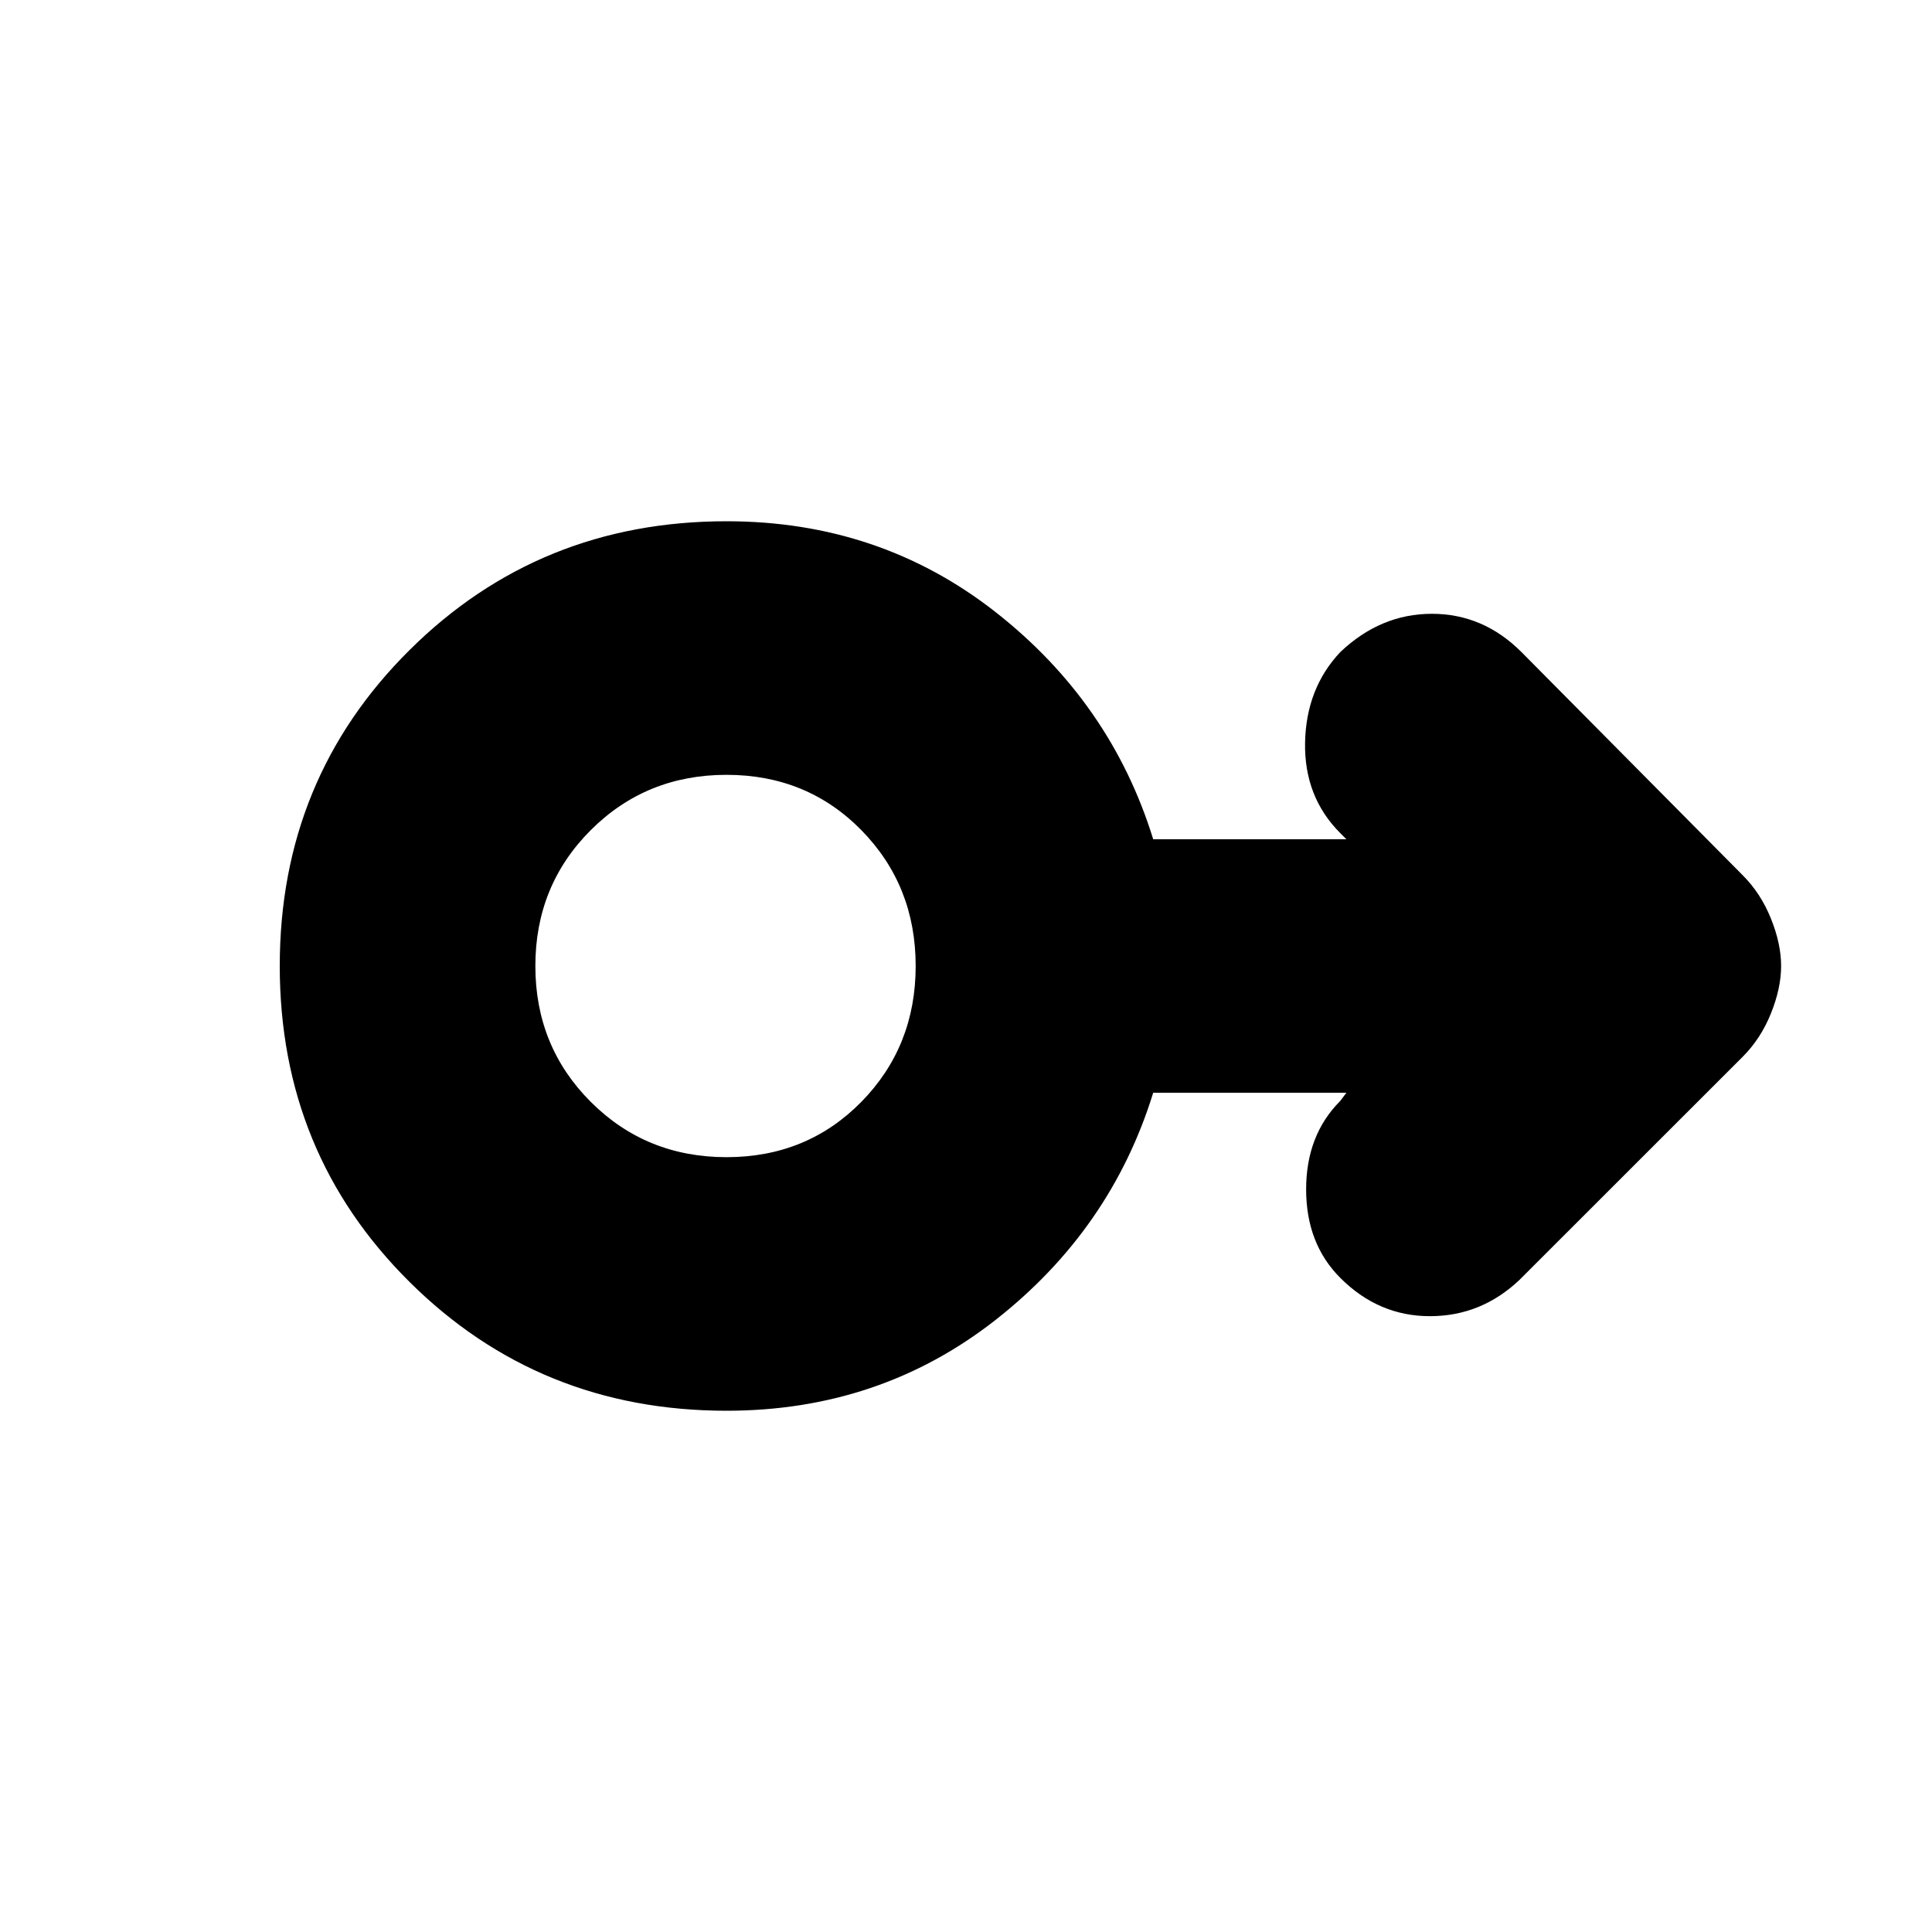 <svg xmlns="http://www.w3.org/2000/svg" height="20" width="20"><path d="M7.521 14.604q-1.938 0-3.281-1.333Q2.896 11.938 2.896 10T4.24 6.729q1.343-1.333 3.281-1.333 1.583 0 2.781.937 1.198.938 1.636 2.355h2l-.063-.063q-.375-.375-.365-.937.011-.563.365-.938.417-.396.948-.396.531 0 .927.396l2.292 2.312q.187.188.291.448.105.261.105.49 0 .229-.105.49-.104.26-.291.448l-2.313 2.312q-.396.375-.927.375t-.927-.396q-.354-.354-.354-.917 0-.562.354-.916l.063-.084h-2q-.438 1.417-1.636 2.355-1.198.937-2.781.937Zm0-2.625q.833 0 1.396-.573.562-.573.562-1.406t-.562-1.406q-.563-.573-1.396-.573t-1.406.573q-.573.573-.573 1.406t.573 1.406q.573.573 1.406.573Zm0-1.979Z"/></svg>